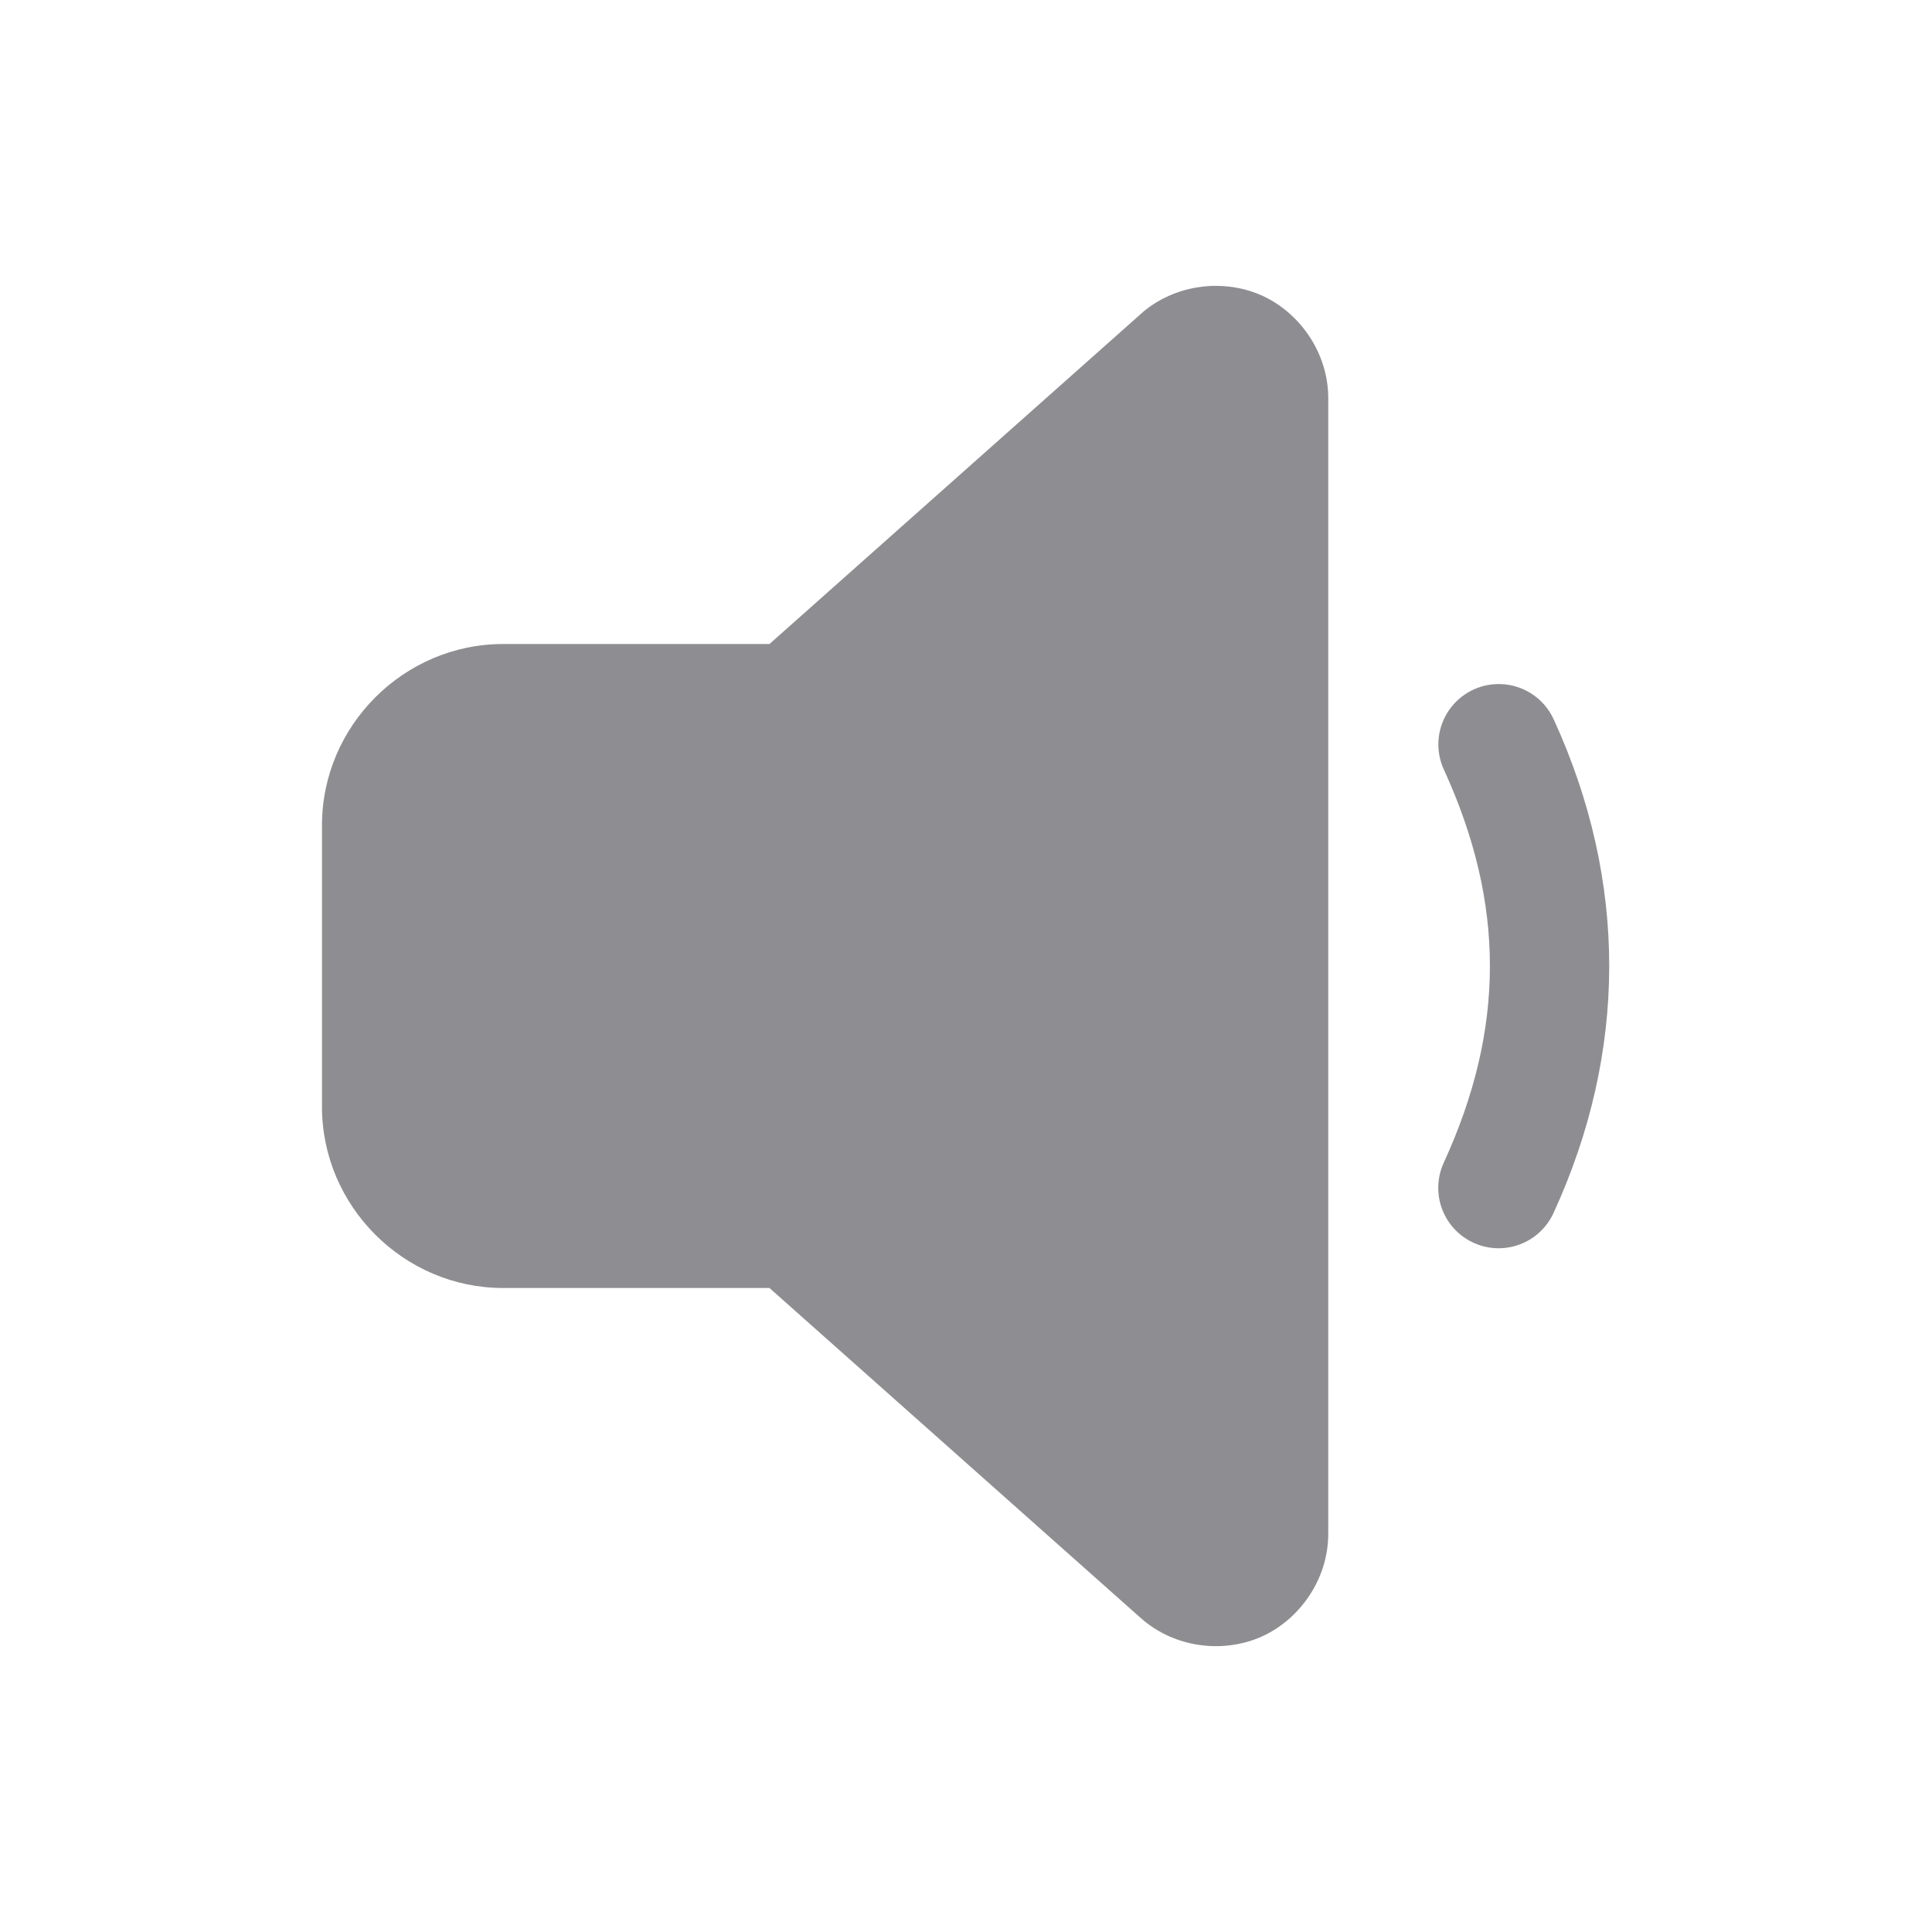 <svg version="1.1" xmlns="http://www.w3.org/2000/svg" xmlns:xlink="http://www.w3.org/1999/xlink" viewBox="0 0 172 172"><g fill="none" fill-rule="nonzero" stroke="none" stroke-width="1" stroke-linecap="butt" stroke-linejoin="miter" stroke-miterlimit="10" stroke-dasharray="" stroke-dashoffset="0" font-family="none" font-weight="none" font-size="none" text-anchor="none" style="mix-blend-mode: normal"><path d="M0,172v-172h172v172z" fill="none"></path><g fill="#8e8e92"><path d="M108.277,25.447c-0.473,-0.001 -0.947,0.034 -1.421,0.098c-1.894,0.256 -3.763,1.038 -5.305,2.408c0,0.002 0,0.005 0,0.007l-33.048,29.374h-23.712c-8.842,0 -16.125,7.283 -16.125,16.125v25.083c0,8.842 7.283,16.125 16.125,16.125h23.712l33.048,29.374c3.085,2.742 7.459,3.146 10.771,1.659c3.312,-1.487 5.928,-5.027 5.928,-9.154v-101.089c0,-4.126 -2.609,-7.667 -5.921,-9.154c-1.242,-0.558 -2.635,-0.852 -4.052,-0.854zM133.199,60.903c-1.802,0.077 -3.444,1.052 -4.375,2.596c-0.931,1.544 -1.025,3.453 -0.251,5.081c5.434,11.891 5.427,23.009 -0.028,34.903c-0.814,1.747 -0.63,3.797 0.482,5.371c1.112,1.574 2.982,2.433 4.901,2.25c1.919,-0.183 3.593,-1.379 4.388,-3.135c6.585,-14.358 6.598,-29.5 0.035,-43.861c-0.892,-2.028 -2.938,-3.301 -5.151,-3.205z"></path></g></g></svg>